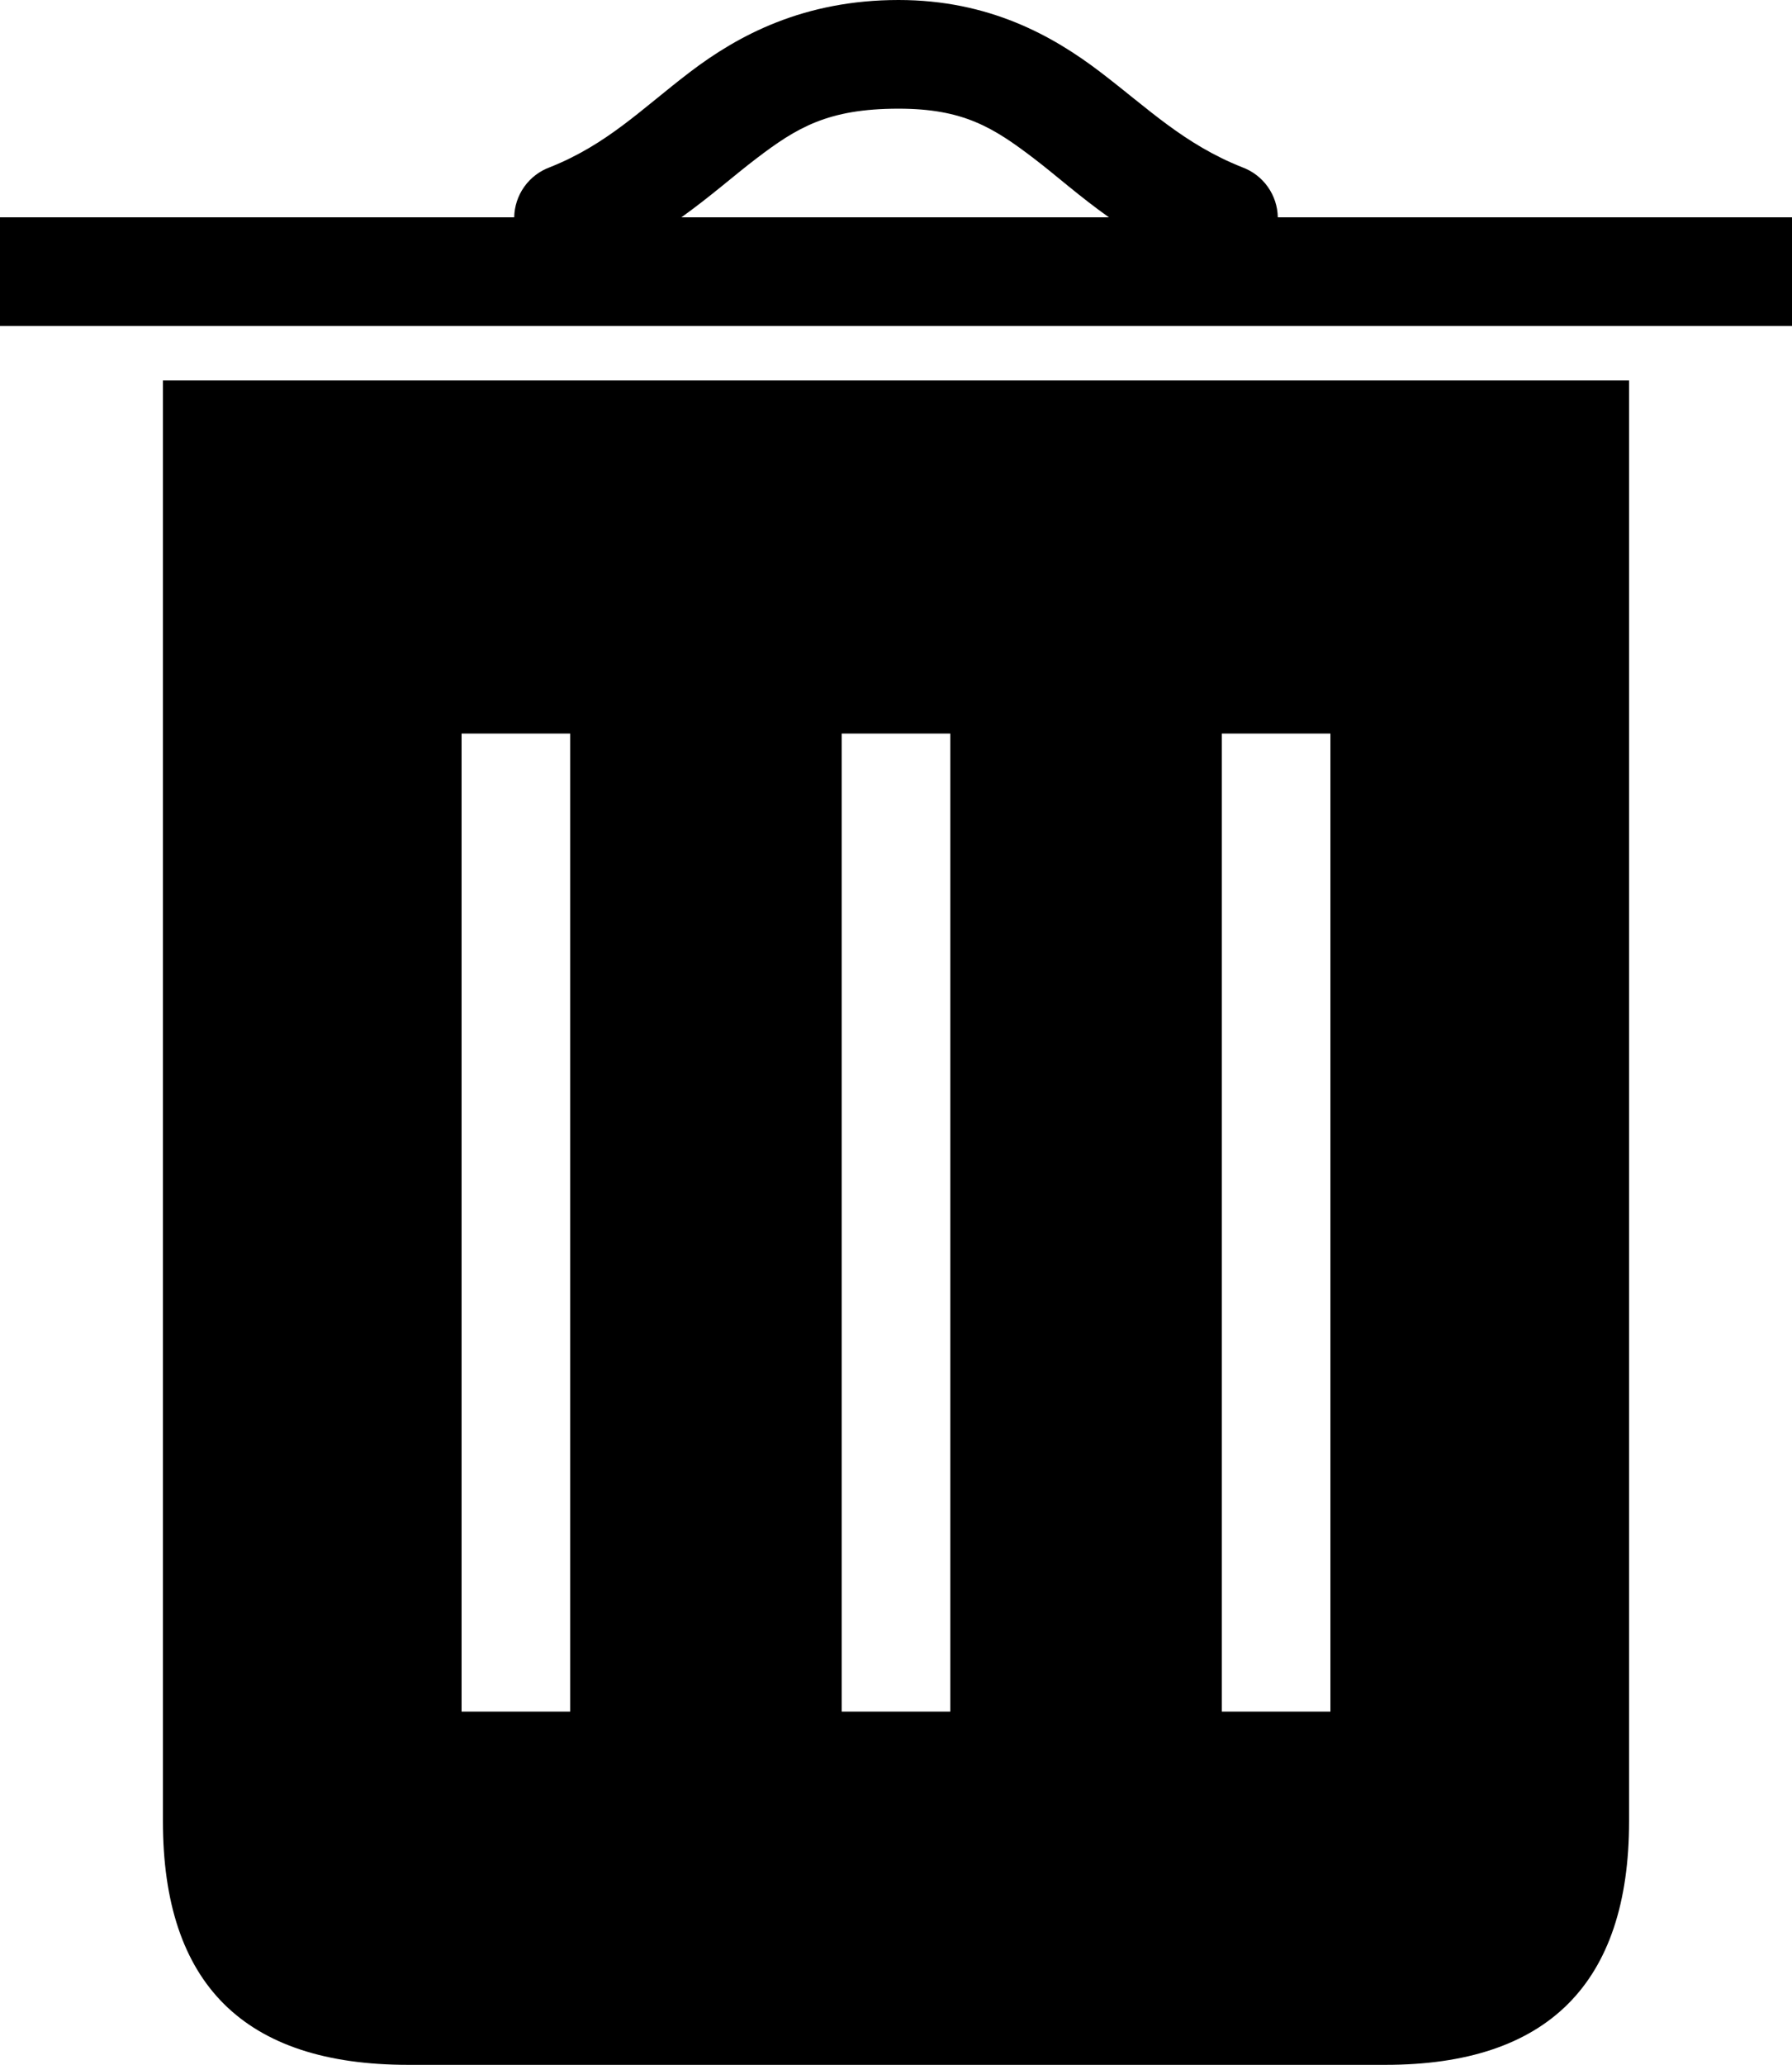 <svg width="66" height="76" viewBox="0 0 66 76" fill="none" xmlns="http://www.w3.org/2000/svg">
<path d="M33.094 0C29.608 0 27.19 1.296 25.406 2.656C23.622 4.016 22.376 5.309 20.25 6.156C19.871 6.295 19.542 6.545 19.308 6.875C19.074 7.204 18.945 7.596 18.938 8H0V12H66V8H47.062C47.056 7.596 46.926 7.204 46.692 6.875C46.458 6.545 46.129 6.295 45.75 6.156C43.609 5.305 42.298 4.004 40.531 2.656C38.765 1.308 36.416 0 33.094 0ZM33.094 4C35.482 4 36.585 4.692 38.094 5.844C38.893 6.454 39.765 7.237 40.844 8H25.094C26.172 7.229 27.044 6.453 27.844 5.844C29.339 4.704 30.483 4 33.094 4ZM6 14V67.031C6 73.014 8.985 76 15.031 76H51.031C56.99 76 60 73.014 60 67.031V14H6ZM17 27H21V63H17V27ZM31 27H35V63H31V27ZM45 27H49V63H45V27Z" fill="black"/>
</svg>
